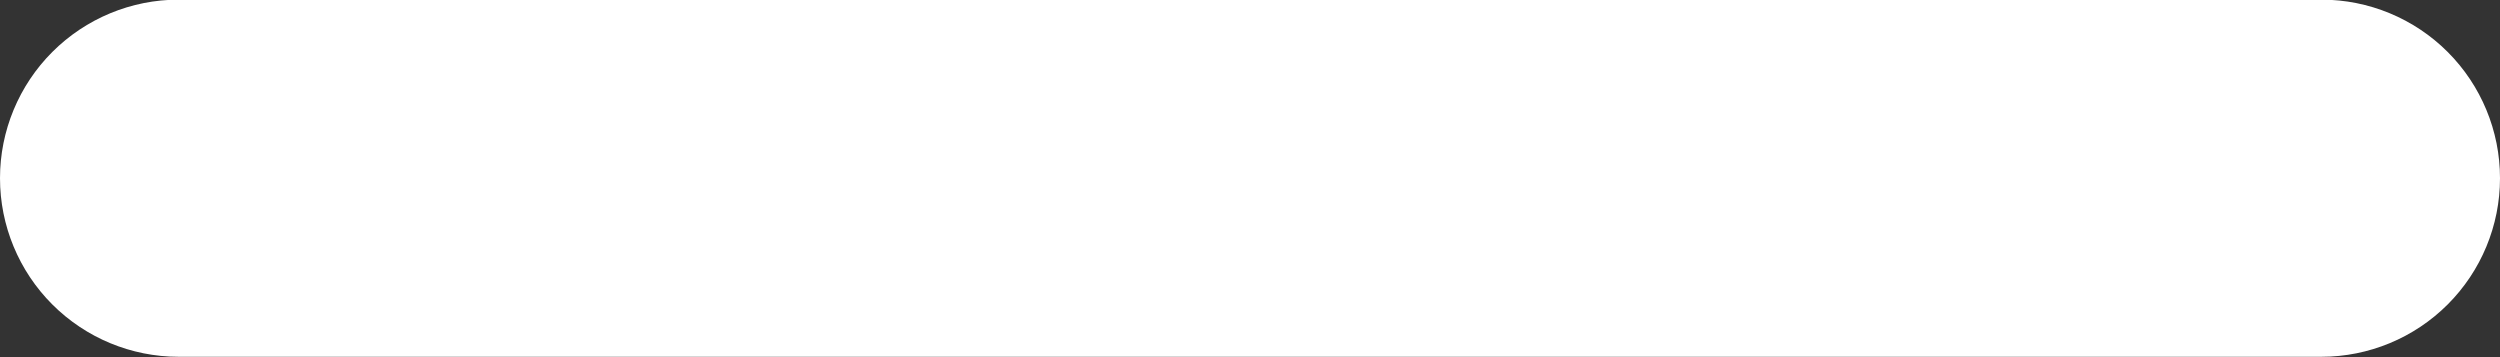 <svg width='28' height='4' viewBox='0 0 28 4' fill='none' xmlns='http://www.w3.org/2000/svg'><rect x="0" y="0" width="28" height="4" fill="#333333" stroke="none"/><path d='M26 3.996H2C1.47 3.996 0.961 3.785 0.586 3.41C0.211 3.035 0 2.527 0 1.996C0 1.466 0.211 0.957 0.586 0.582C0.961 0.207 1.47 -0.004 2 -0.004H26C26.53 -0.004 27.039 0.207 27.414 0.582C27.789 0.957 28 1.466 28 1.996C28 2.527 27.789 3.035 27.414 3.41C27.039 3.785 26.53 3.996 26 3.996Z' fill='white'/></svg>